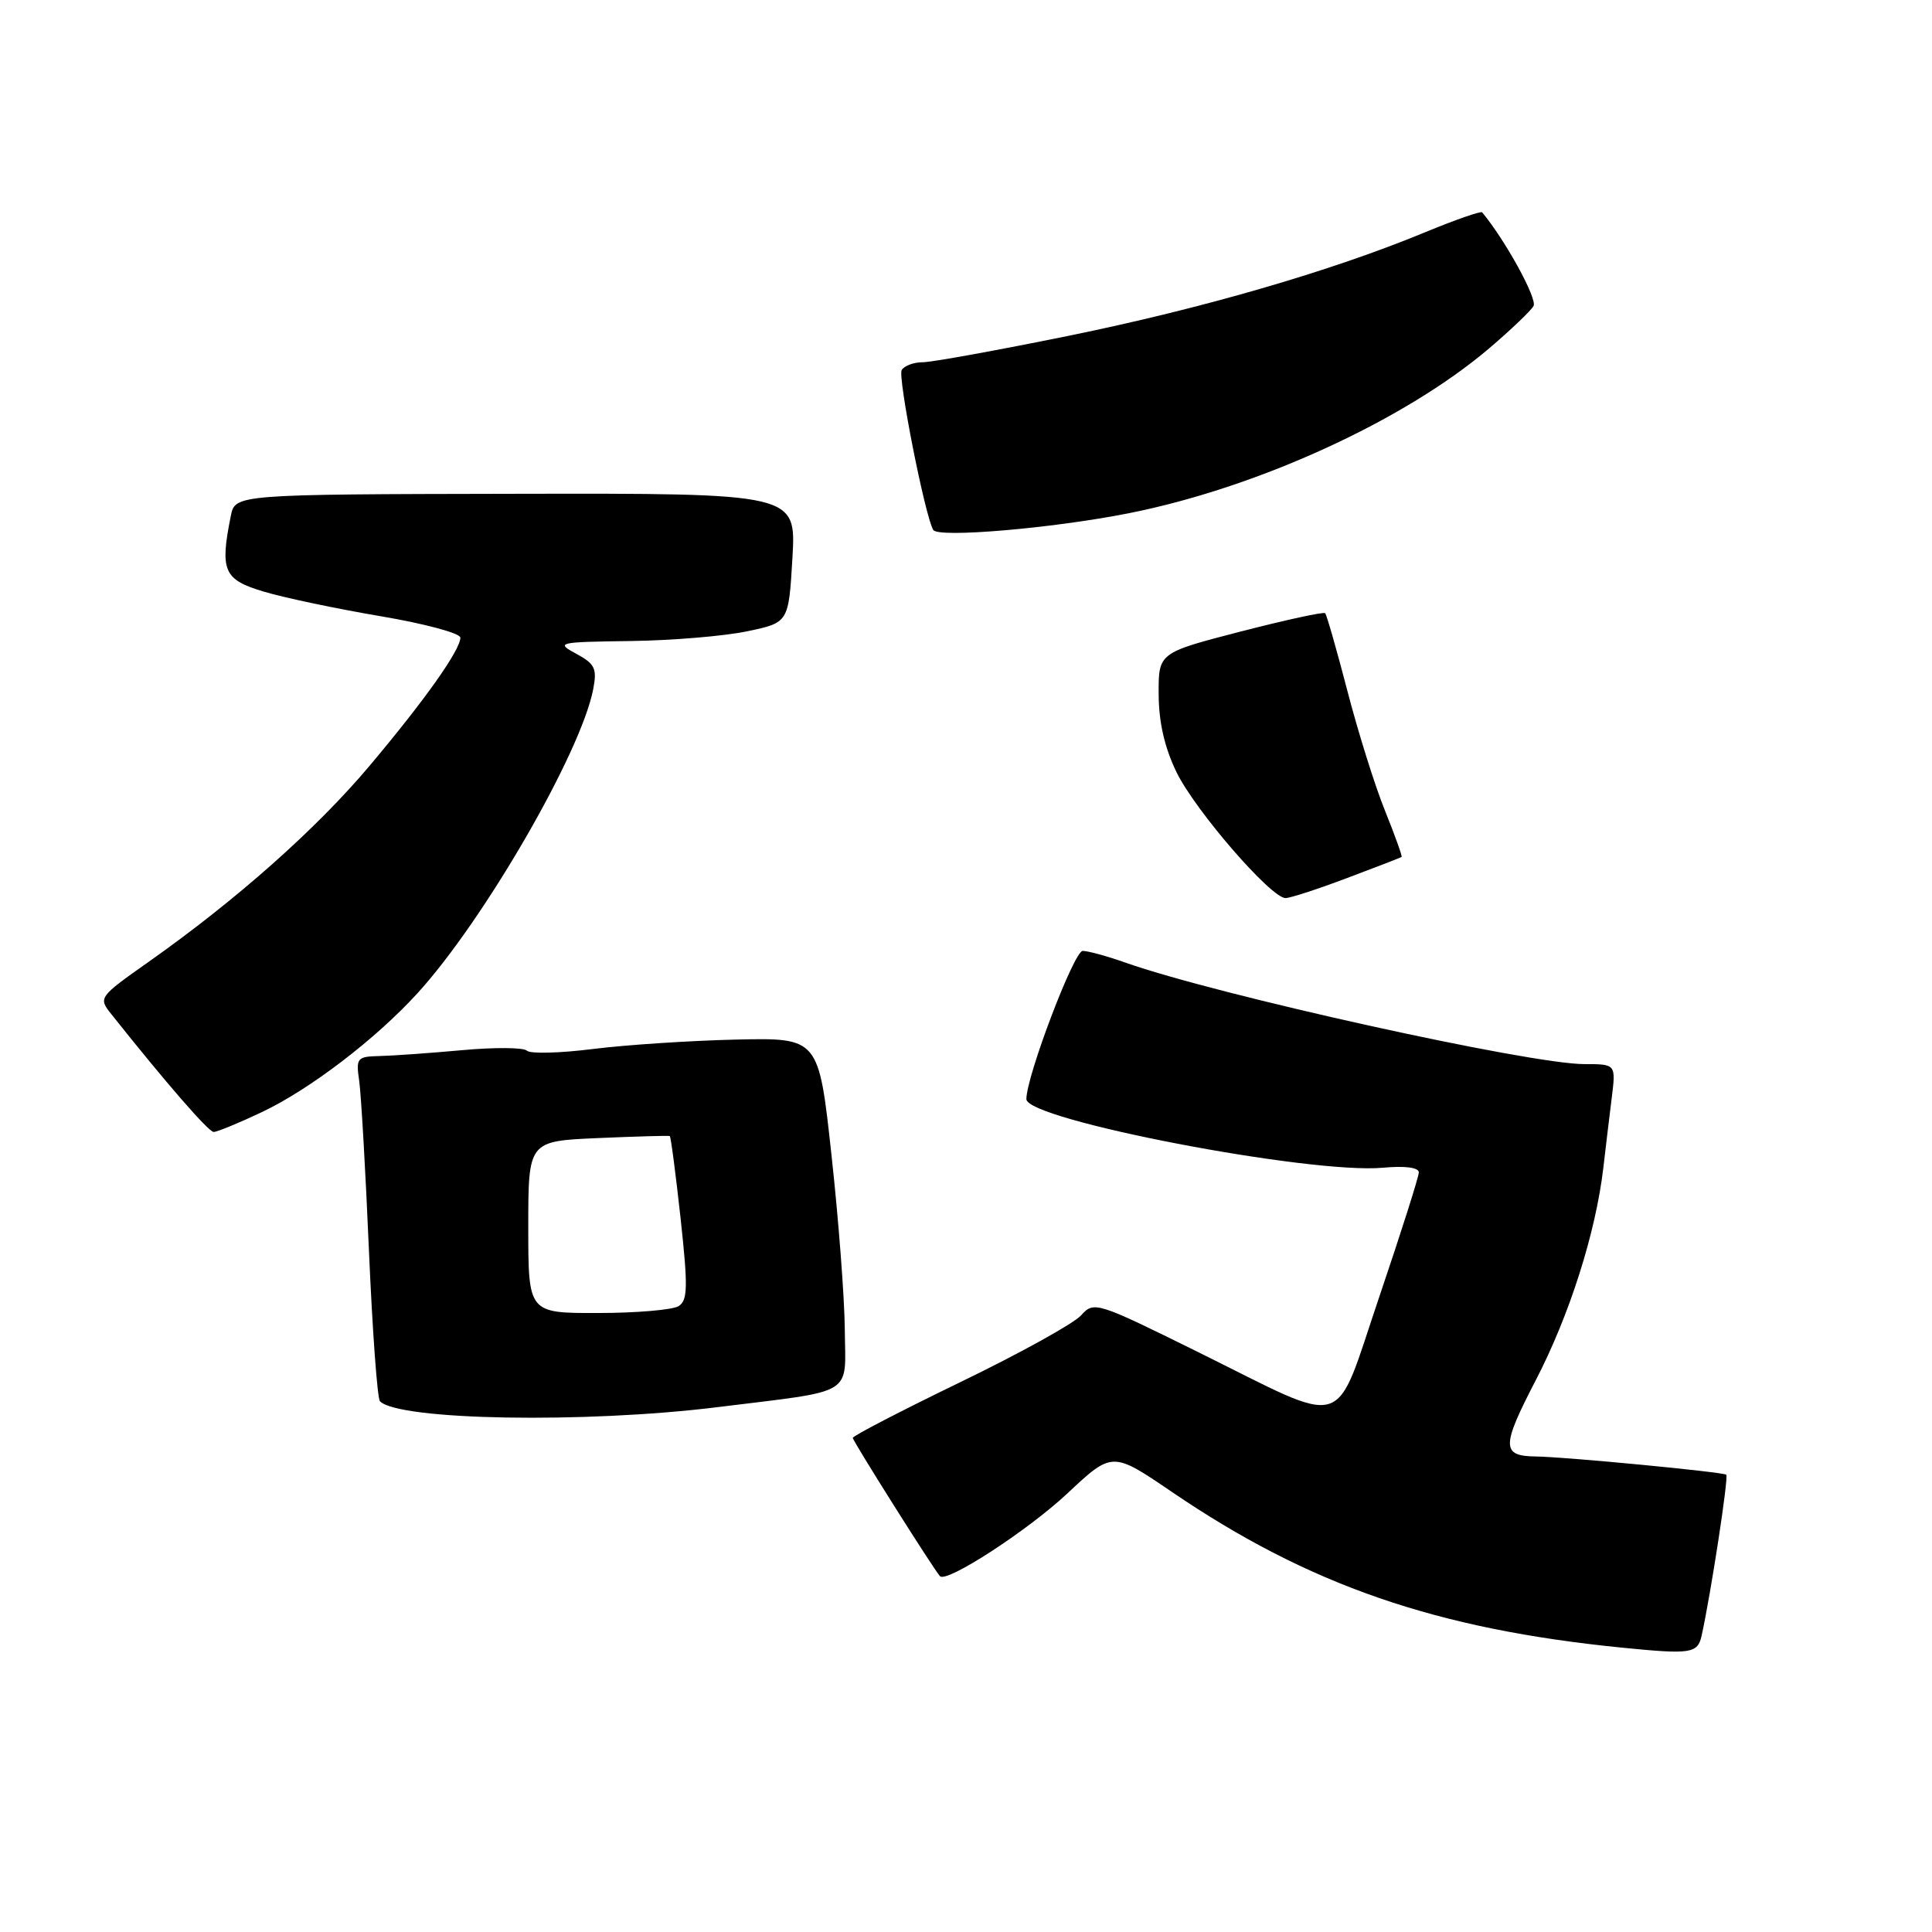 <?xml version="1.0" encoding="UTF-8" standalone="no"?>
<!DOCTYPE svg PUBLIC "-//W3C//DTD SVG 1.1//EN" "http://www.w3.org/Graphics/SVG/1.1/DTD/svg11.dtd" >
<svg xmlns="http://www.w3.org/2000/svg" xmlns:xlink="http://www.w3.org/1999/xlink" version="1.1" viewBox="0 0 256 256">
 <g >
 <path fill="currentColor"
d=" M 225.47 216.75 C 226.67 211.35 229.07 195.74 228.74 195.41 C 228.38 195.05 207.38 193.04 203.50 192.99 C 198.94 192.94 198.93 191.68 203.48 182.92 C 207.96 174.29 211.44 163.35 212.45 154.75 C 212.75 152.14 213.25 147.97 213.56 145.50 C 214.12 141.00 214.12 141.00 209.94 141.00 C 202.66 141.00 161.28 131.85 149.12 127.55 C 146.72 126.70 144.17 126.00 143.46 126.00 C 142.31 126.00 136.00 142.62 136.00 145.64 C 136.00 148.38 173.60 155.61 183.25 154.73 C 186.18 154.46 188.00 154.70 188.00 155.35 C 188.00 155.92 185.65 163.31 182.79 171.75 C 176.62 189.93 179.04 189.18 158.74 179.15 C 145.24 172.48 144.96 172.39 143.24 174.30 C 142.28 175.37 135.09 179.35 127.25 183.14 C 119.41 186.94 113.00 190.26 113.00 190.53 C 113.00 190.95 123.68 207.89 124.55 208.85 C 125.41 209.80 136.13 202.84 141.41 197.91 C 147.38 192.31 147.38 192.31 155.27 197.68 C 173.42 210.04 190.30 215.88 215.00 218.33 C 224.05 219.23 224.94 219.10 225.47 216.75 Z  M 95.03 186.46 C 113.57 184.16 112.01 185.11 111.94 176.14 C 111.90 171.94 111.11 161.53 110.17 153.00 C 108.48 137.50 108.48 137.50 97.49 137.75 C 91.45 137.89 82.92 138.45 78.55 139.00 C 74.17 139.55 70.25 139.65 69.82 139.22 C 69.39 138.79 65.55 138.76 61.27 139.15 C 57.00 139.54 52.07 139.89 50.31 139.93 C 47.30 140.00 47.15 140.18 47.60 143.25 C 47.85 145.04 48.44 155.17 48.89 165.78 C 49.35 176.38 50.00 185.34 50.35 185.68 C 52.87 188.20 77.50 188.63 95.03 186.46 Z  M 34.68 147.37 C 41.02 144.37 49.74 137.72 55.29 131.64 C 64.09 122.01 76.97 99.75 78.60 91.34 C 79.13 88.59 78.84 87.97 76.36 86.63 C 73.61 85.14 73.87 85.07 83.50 84.94 C 89.00 84.87 95.97 84.29 99.00 83.65 C 104.50 82.50 104.50 82.50 105.00 73.93 C 105.50 65.36 105.50 65.36 68.33 65.43 C 31.15 65.50 31.15 65.50 30.58 68.38 C 29.12 75.66 29.63 76.81 34.98 78.40 C 37.72 79.22 44.69 80.68 50.48 81.66 C 56.27 82.64 61.00 83.91 61.00 84.49 C 61.00 86.13 56.29 92.78 48.93 101.52 C 41.91 109.85 31.34 119.23 19.75 127.41 C 13.06 132.13 13.01 132.20 14.75 134.38 C 22.01 143.51 27.63 149.98 28.31 149.99 C 28.76 149.99 31.62 148.82 34.68 147.37 Z  M 178.48 116.35 C 182.34 114.90 185.60 113.64 185.72 113.55 C 185.83 113.47 184.85 110.72 183.53 107.45 C 182.20 104.18 179.96 97.03 178.54 91.56 C 177.12 86.10 175.79 81.46 175.59 81.25 C 175.38 81.05 170.33 82.15 164.36 83.69 C 153.50 86.50 153.50 86.50 153.53 92.00 C 153.54 95.70 154.32 99.08 155.90 102.33 C 158.38 107.41 168.41 119.00 170.34 119.00 C 170.95 119.00 174.62 117.81 178.48 116.35 Z  M 149.50 68.02 C 166.56 64.65 186.01 55.76 197.31 46.17 C 200.16 43.74 202.82 41.21 203.20 40.55 C 203.74 39.63 199.51 31.90 196.40 28.14 C 196.24 27.93 192.82 29.13 188.80 30.79 C 176.37 35.93 159.29 40.89 141.48 44.52 C 132.09 46.43 123.44 48.00 122.26 48.00 C 121.08 48.00 119.83 48.46 119.48 49.03 C 118.93 49.93 122.55 68.32 123.66 70.22 C 124.29 71.30 139.37 70.02 149.50 68.02 Z  M 70.00 162.60 C 70.00 151.20 70.00 151.20 79.25 150.80 C 84.34 150.58 88.61 150.46 88.75 150.53 C 88.89 150.61 89.53 155.51 90.18 161.42 C 91.17 170.54 91.13 172.30 89.92 173.07 C 89.14 173.56 84.34 173.98 79.25 173.98 C 70.00 174.00 70.00 174.00 70.00 162.60 Z "/>
</g>
</svg>